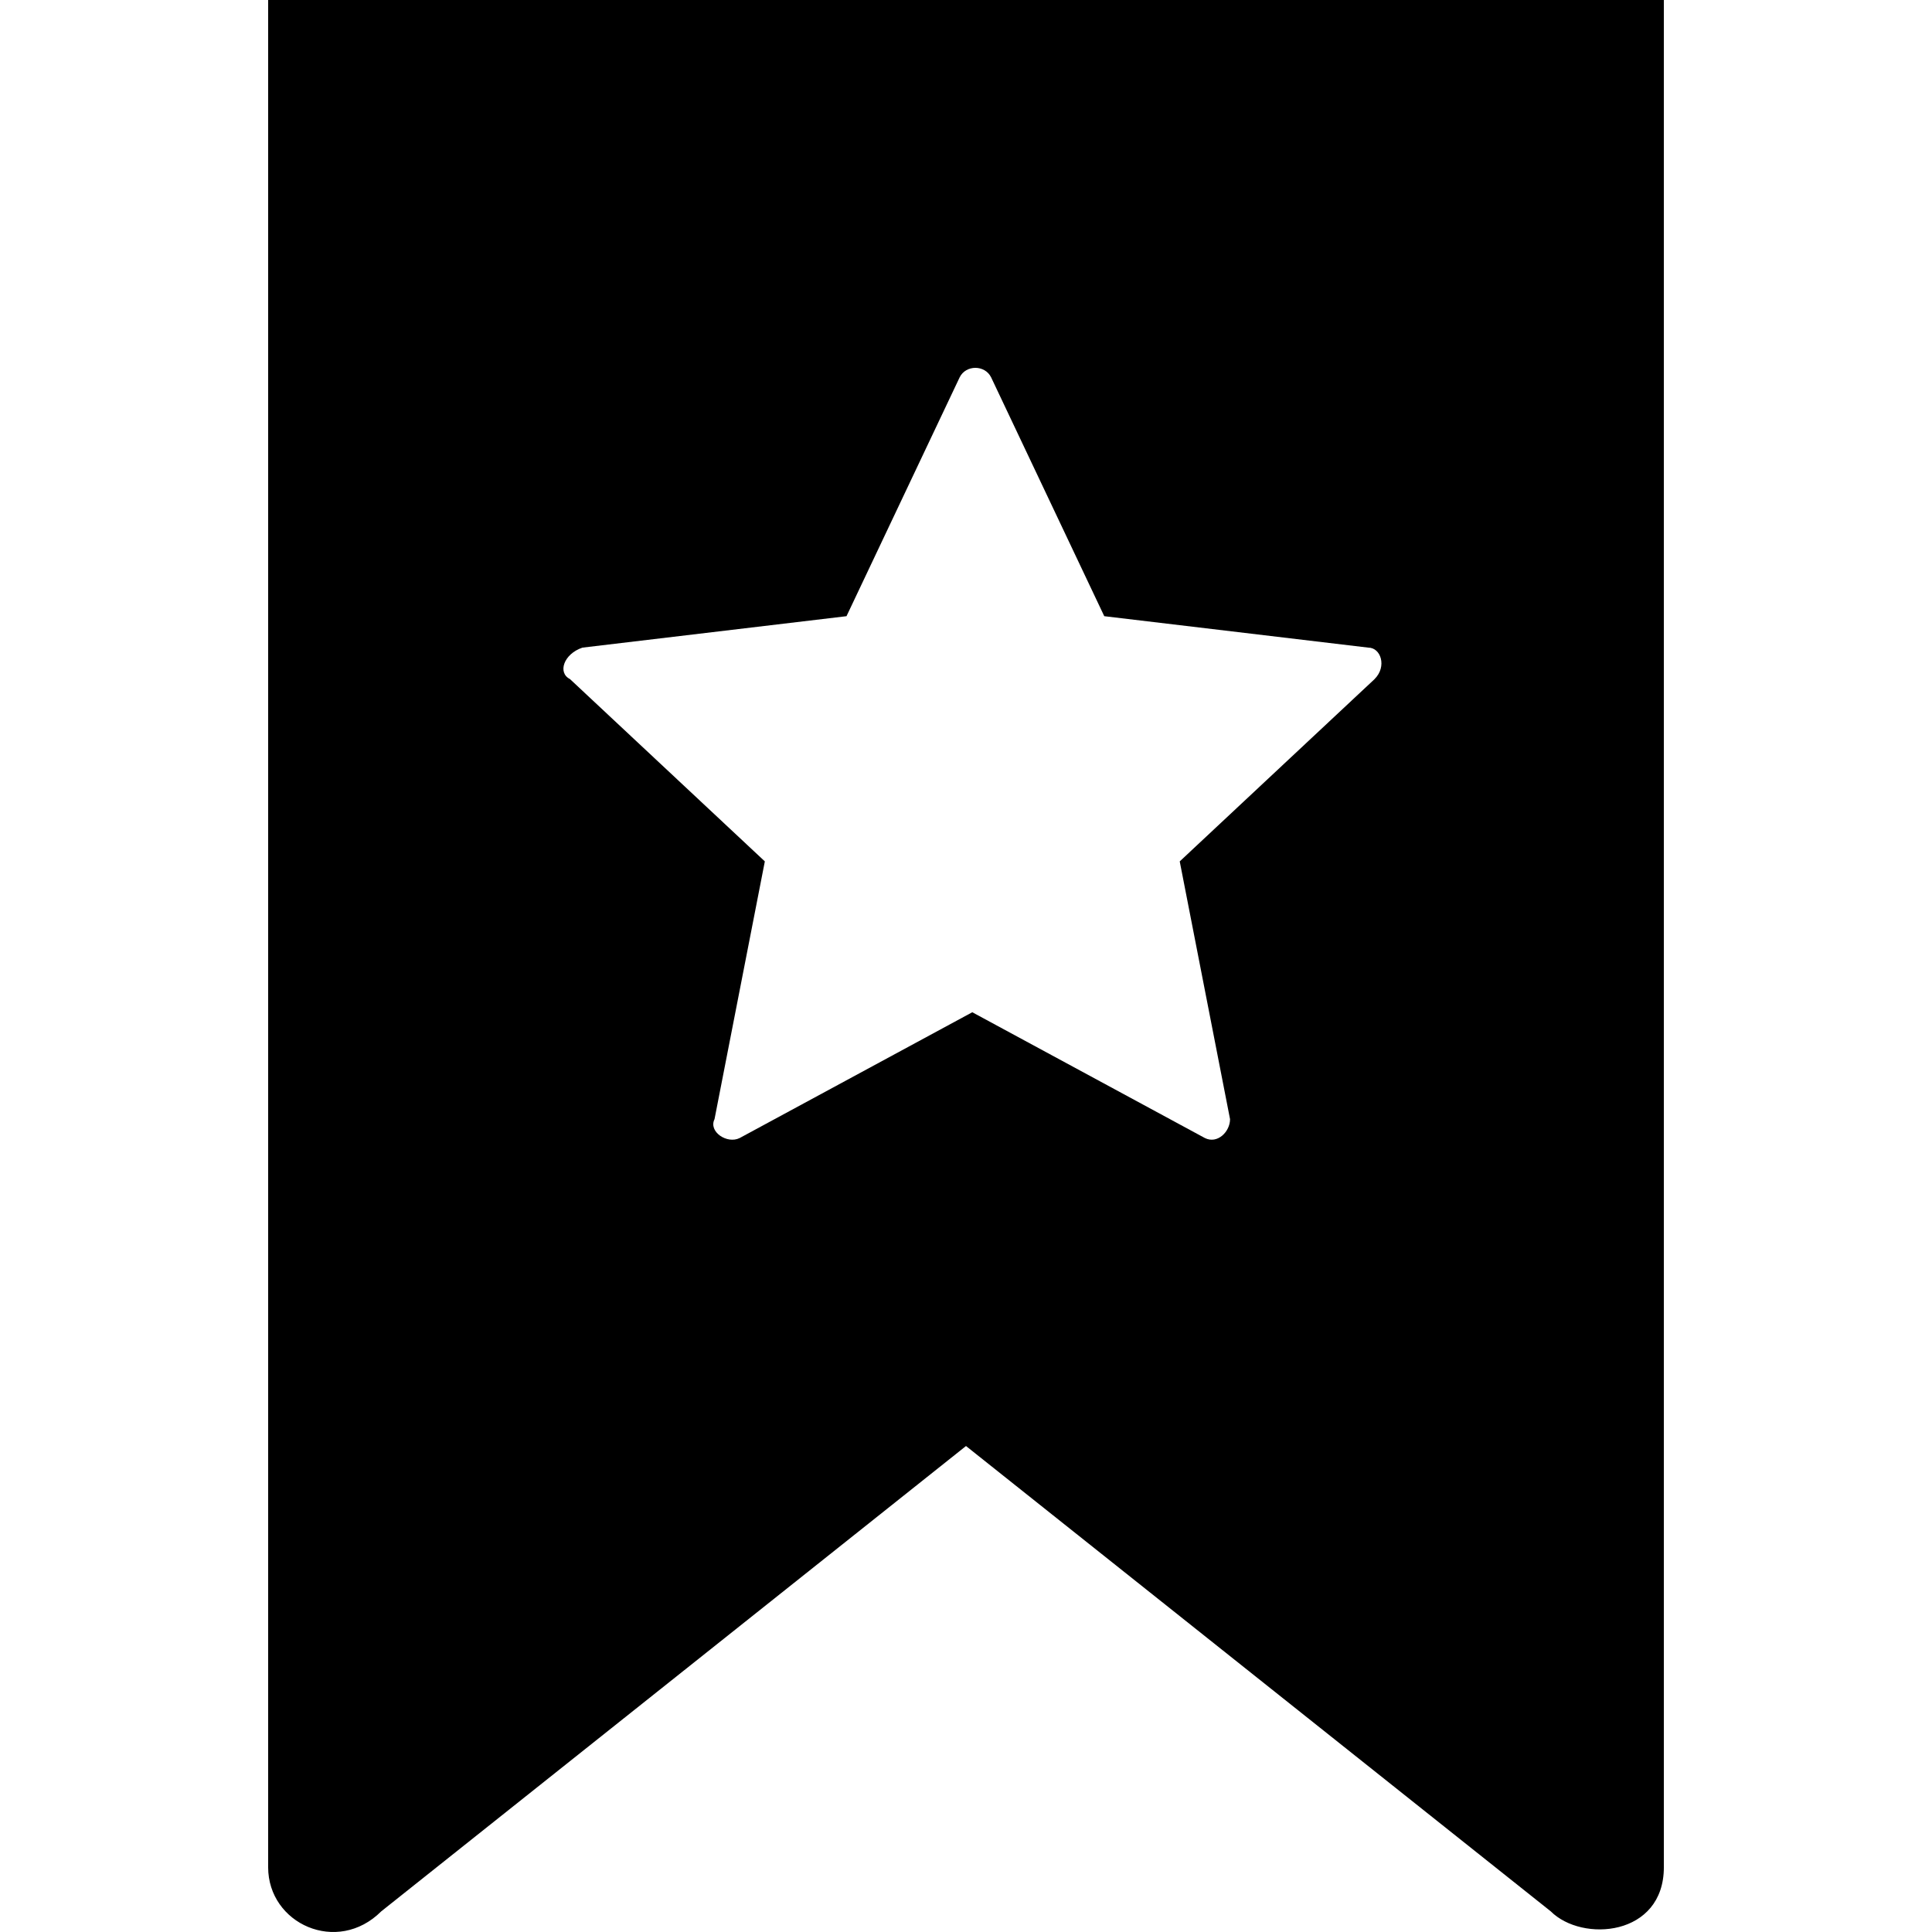<svg viewBox="0 0 48 48" xmlns="http://www.w3.org/2000/svg" fill-rule="evenodd" clip-rule="evenodd" stroke-linejoin="round" stroke-miterlimit="1.414"><path d="M38.994 0H6.662v46.391c0 1.406 1.717 2.187 2.811 1.095L24 35.926l14.527 11.56c.78.78 2.811.624 2.811-1.095V0h-2.344zm-4.842 16.871l-4.842 4.53 1.25 6.404c0 .312-.312.625-.625.469l-5.779-3.125-5.779 3.125c-.312.156-.781-.156-.625-.469l1.25-6.404-4.842-4.53c-.312-.156-.156-.625.311-.781l6.56-.781 2.812-5.936c.155-.312.625-.312.78 0l2.812 5.936 6.56.781c.311 0 .469.469.156.781h.001z" fill-rule="nonzero"/></svg>